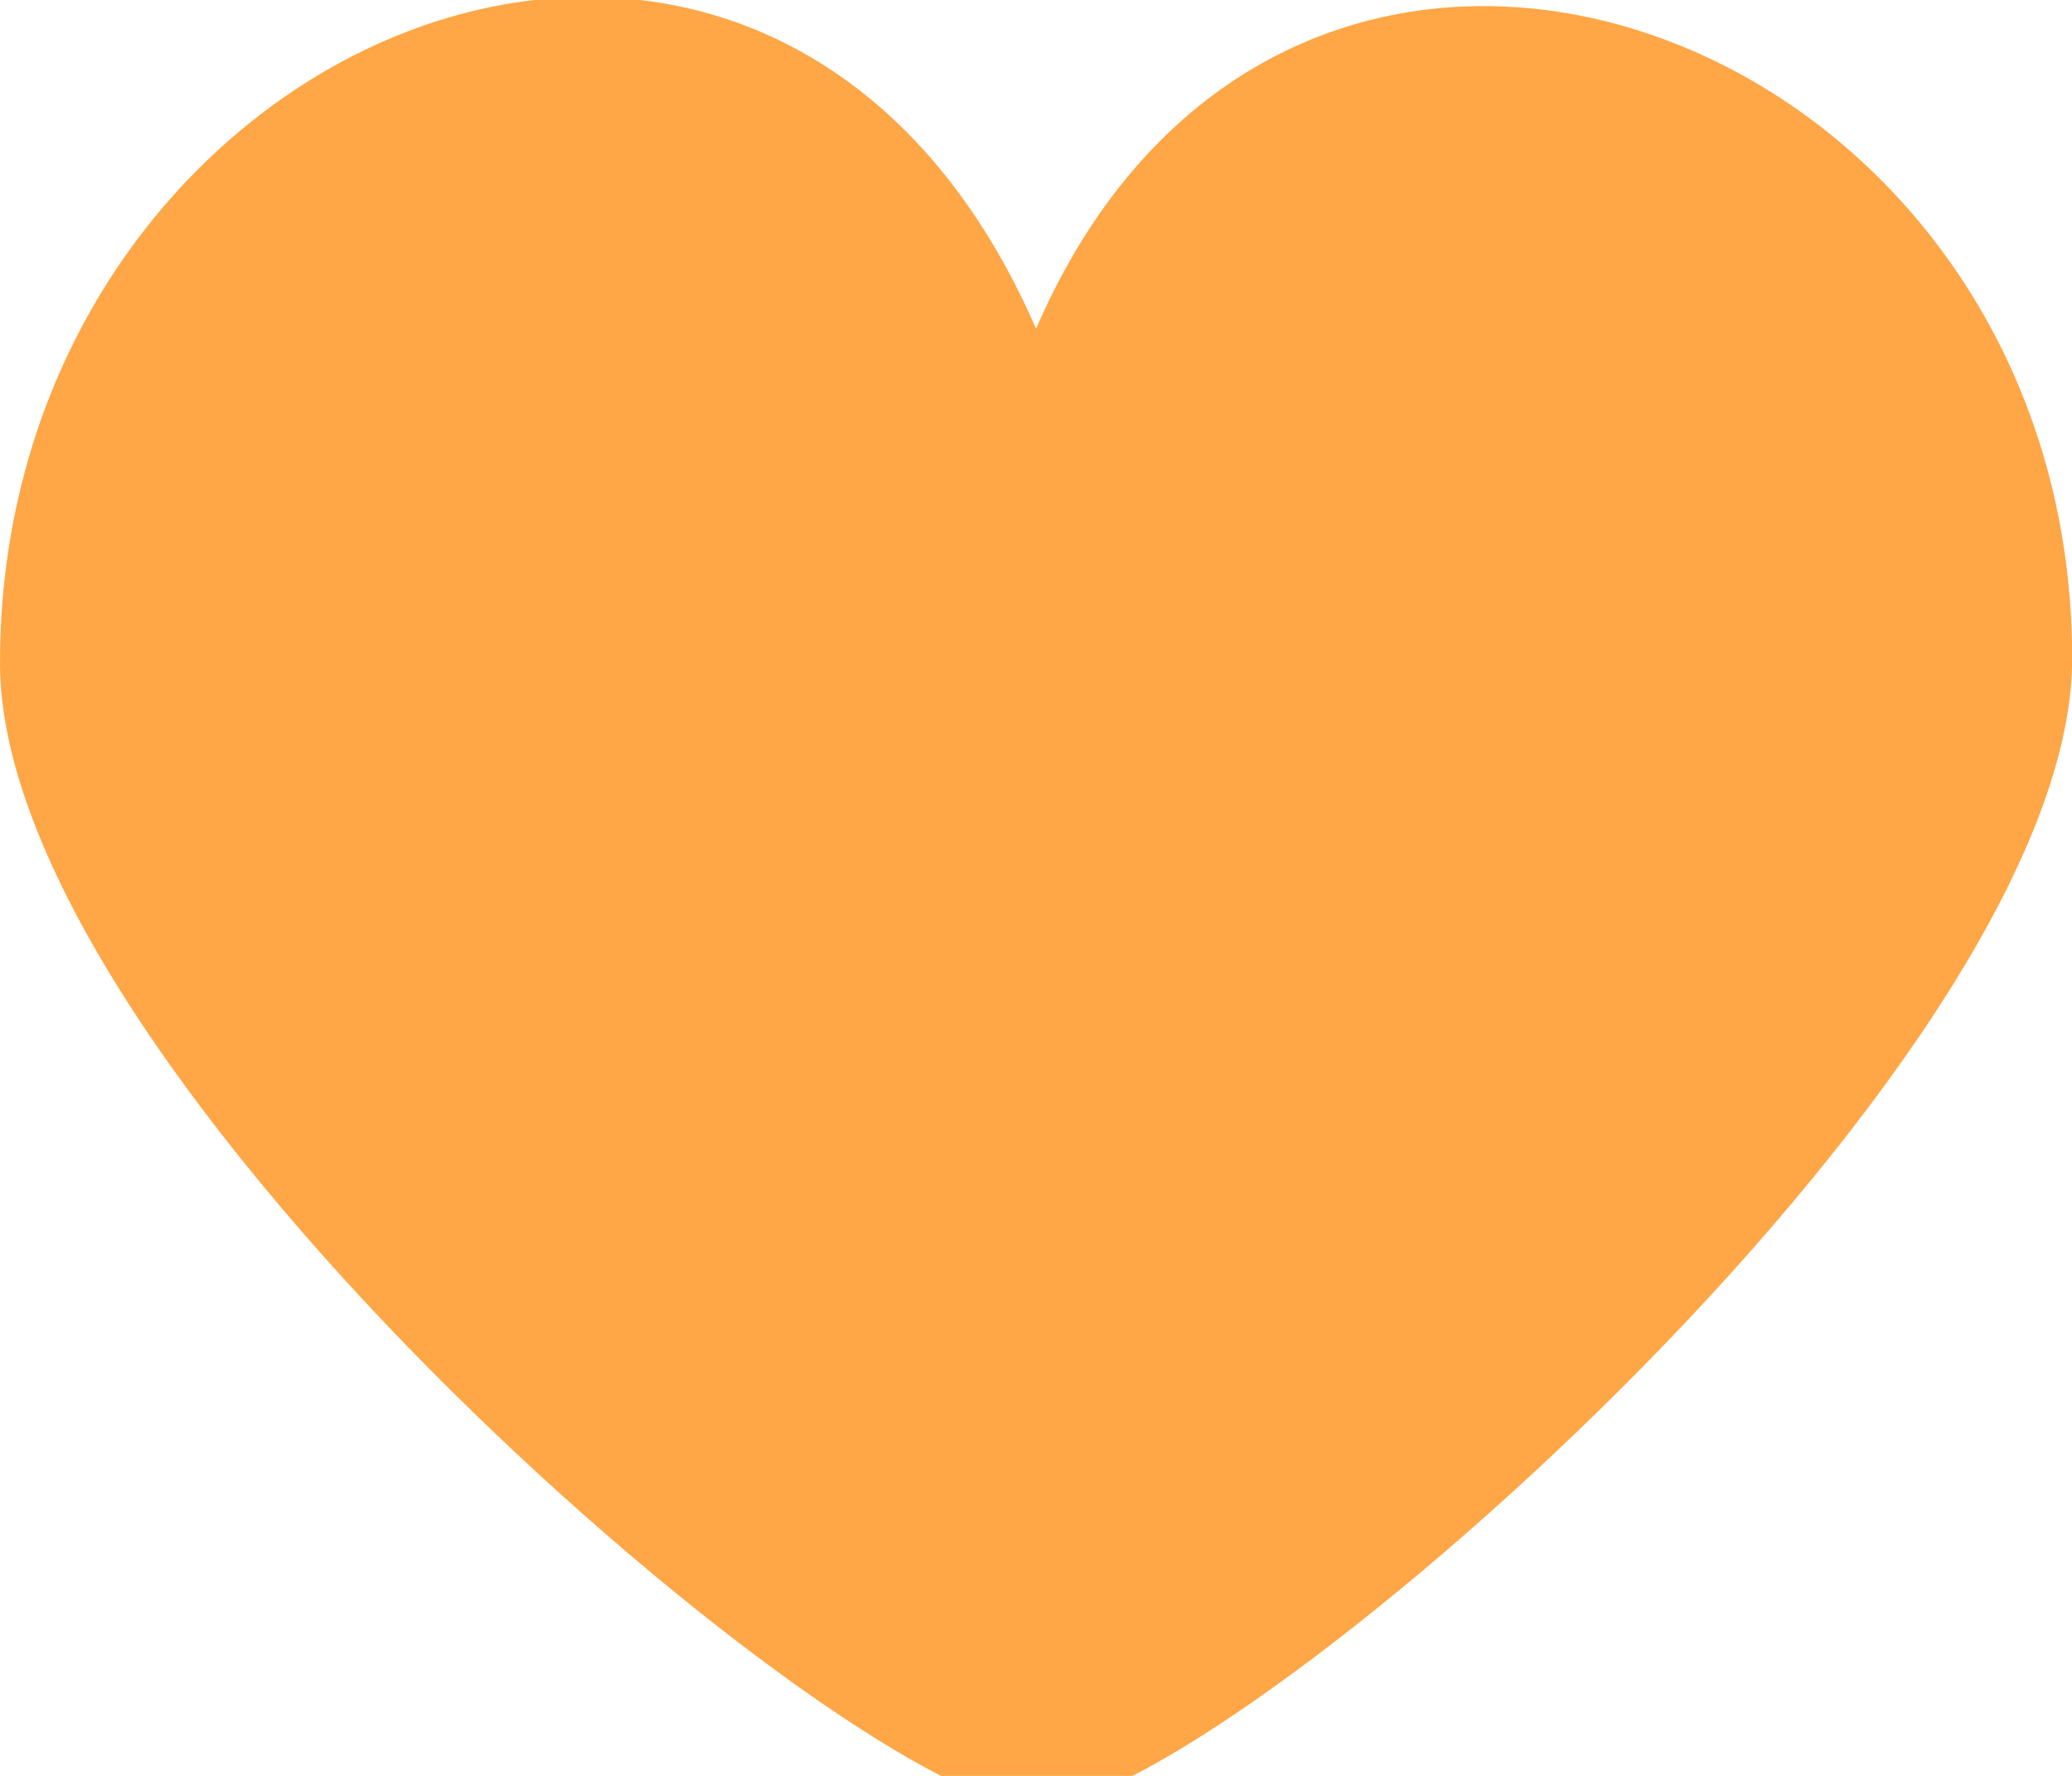 <svg xmlns="http://www.w3.org/2000/svg" preserveAspectRatio="xMidYMid" width="14" height="12" viewBox="0 0 14 12"><defs><style>.cls-2 { fill: #ffa646; }</style></defs><path d="M7 2.22C5.188-1.943 0 .21 0 4.48c0 2.793 5.79 7.737 7.007 7.737 1.22 0 6.994-4.99 6.994-7.767 0-4.278-5.27-6.226-7-2.23z" id="path-1" class="cls-2" fill-rule="evenodd"/></svg>
